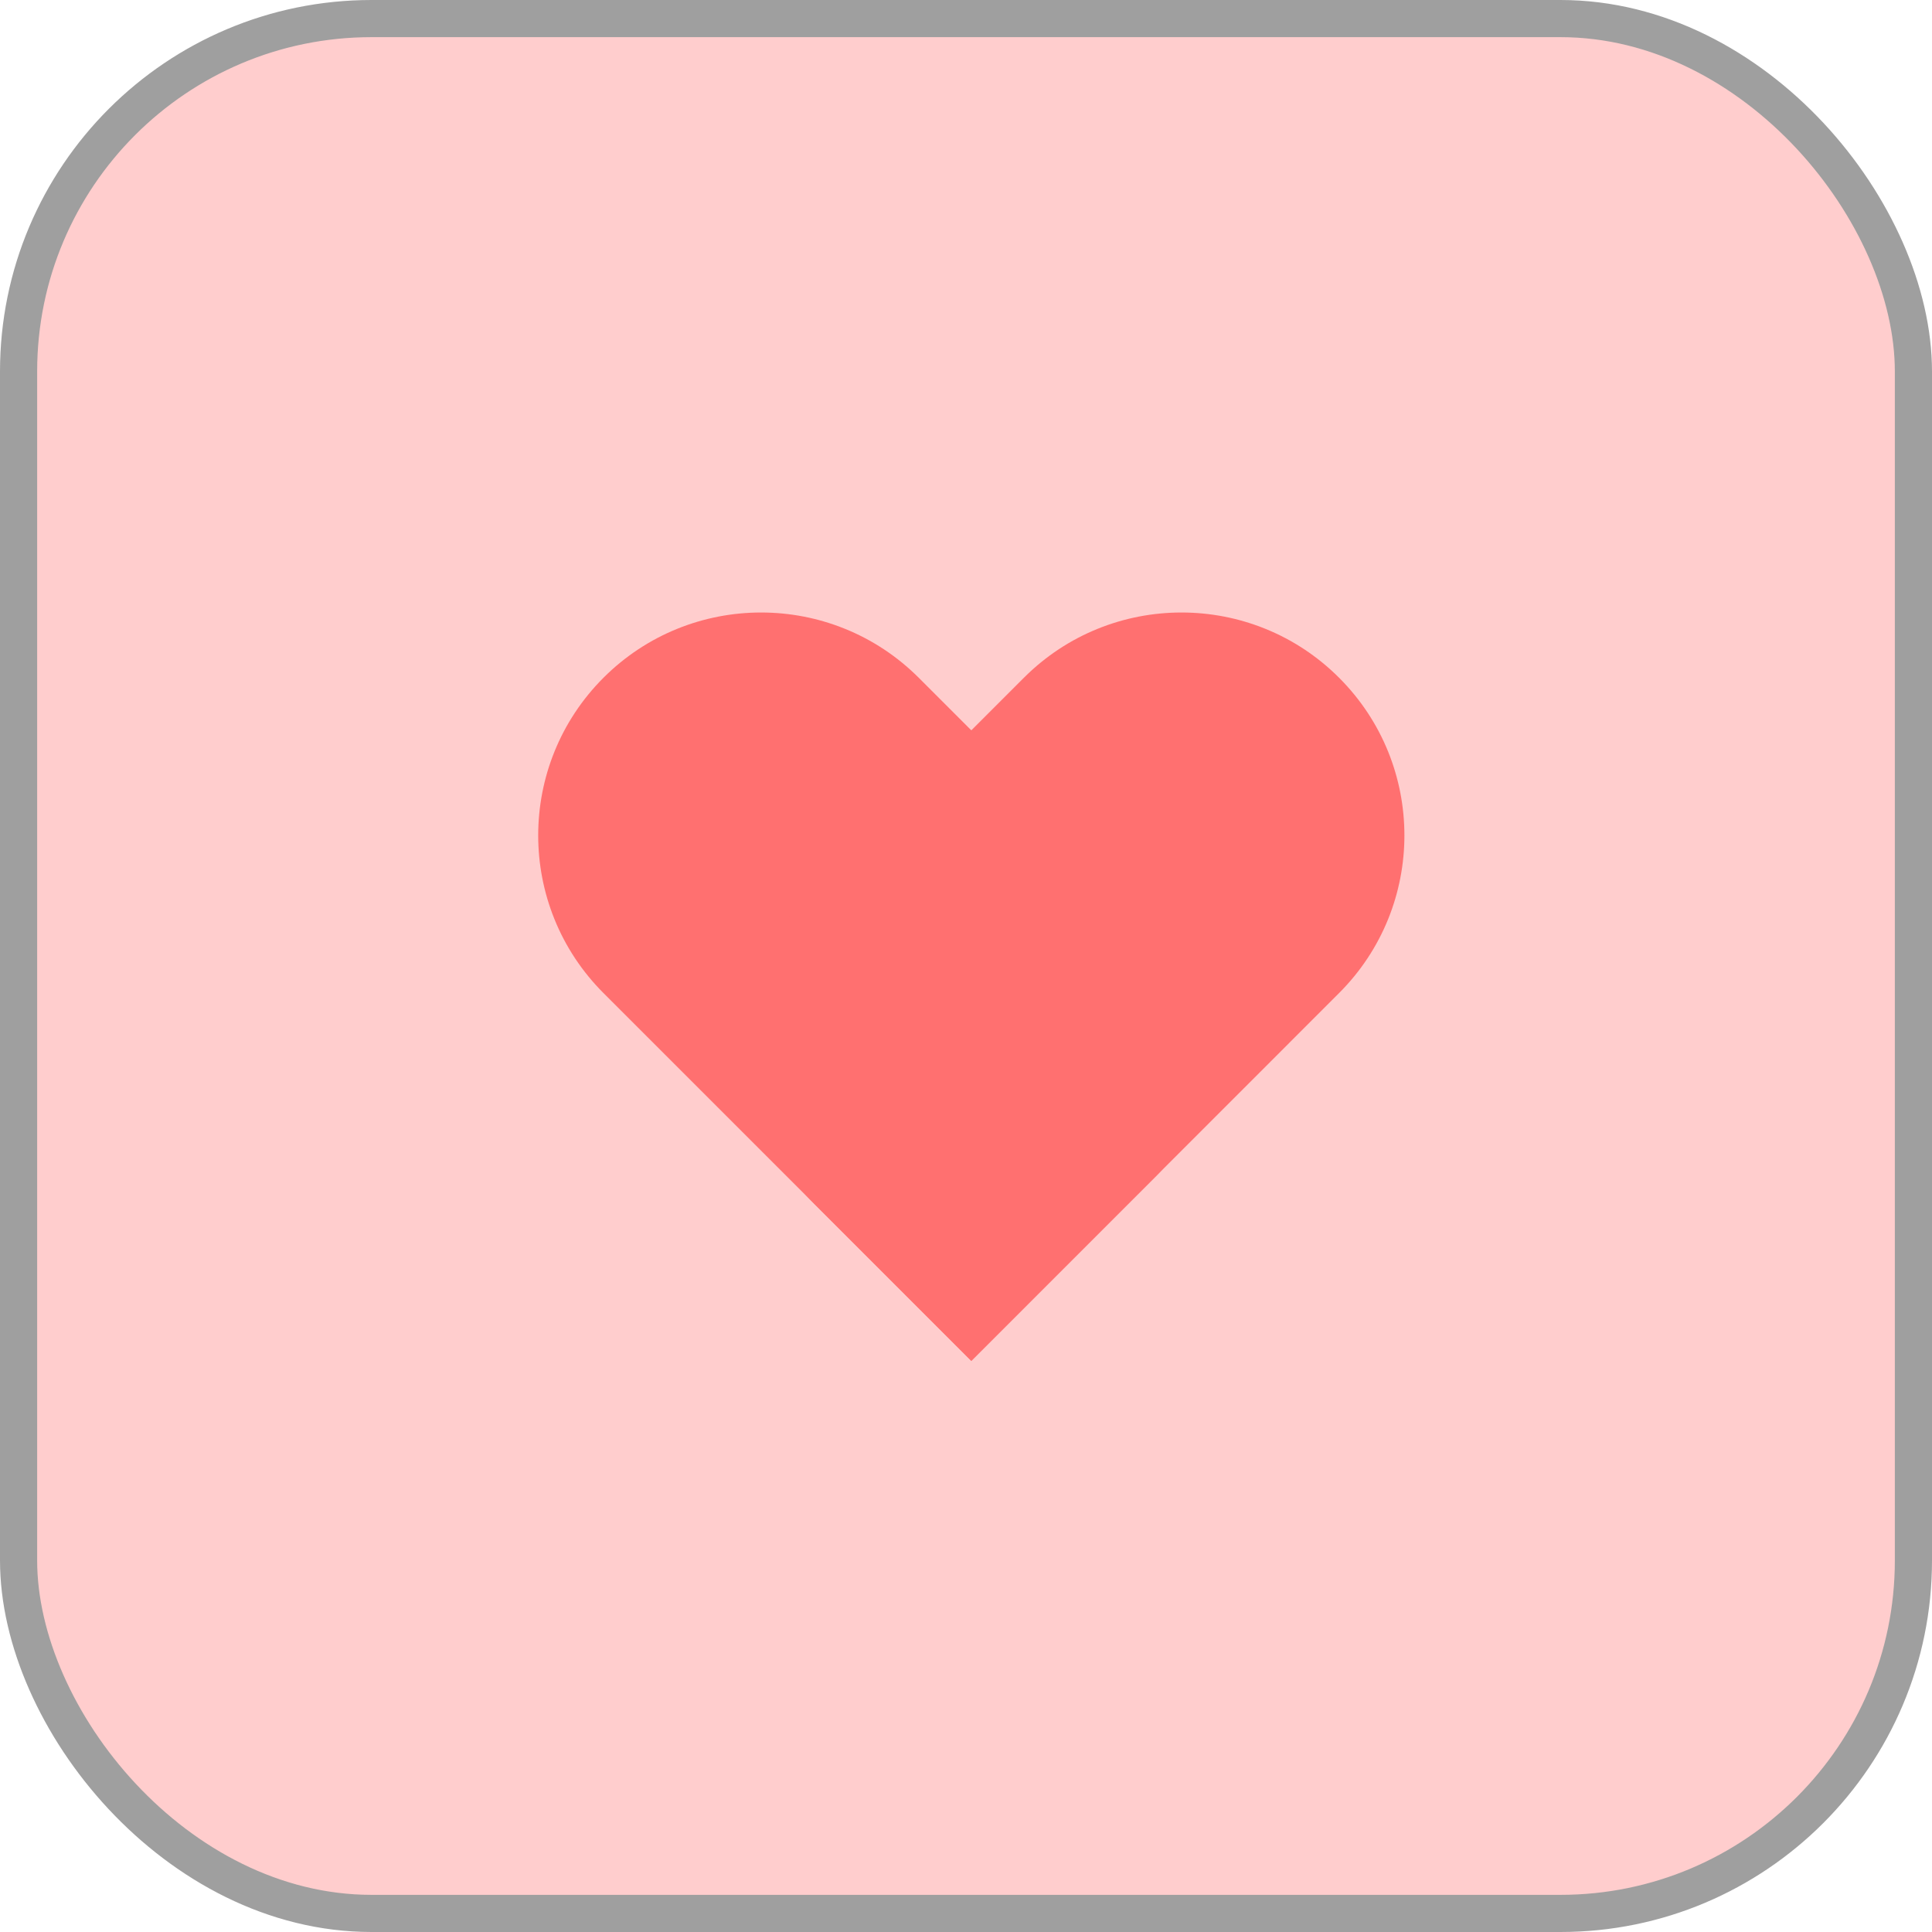<svg width="26" height="26" viewBox="0 0 26 26" fill="none" xmlns="http://www.w3.org/2000/svg">
<rect x="0.25" y="0.25" width="25.5" height="25.5" rx="4.75" fill="#FFCDCD" stroke="#9F9F9F" stroke-width="0.5"/>
<path d="M8.121 13.364C6.95 12.192 6.95 10.293 8.121 9.121V9.121C9.293 7.95 11.192 7.95 12.364 9.121L15.546 12.303C16.522 13.28 16.522 14.863 15.546 15.839L13.071 18.314L8.121 13.364Z" fill="#FF7070"/>
<path d="M13.779 9.121C14.95 7.95 16.85 7.95 18.021 9.121V9.121C19.193 10.293 19.193 12.192 18.021 13.364L13.072 18.314L10.95 16.192C9.779 15.021 9.779 13.121 10.95 11.95L13.779 9.121Z" fill="#FF7070"/>
</svg>
